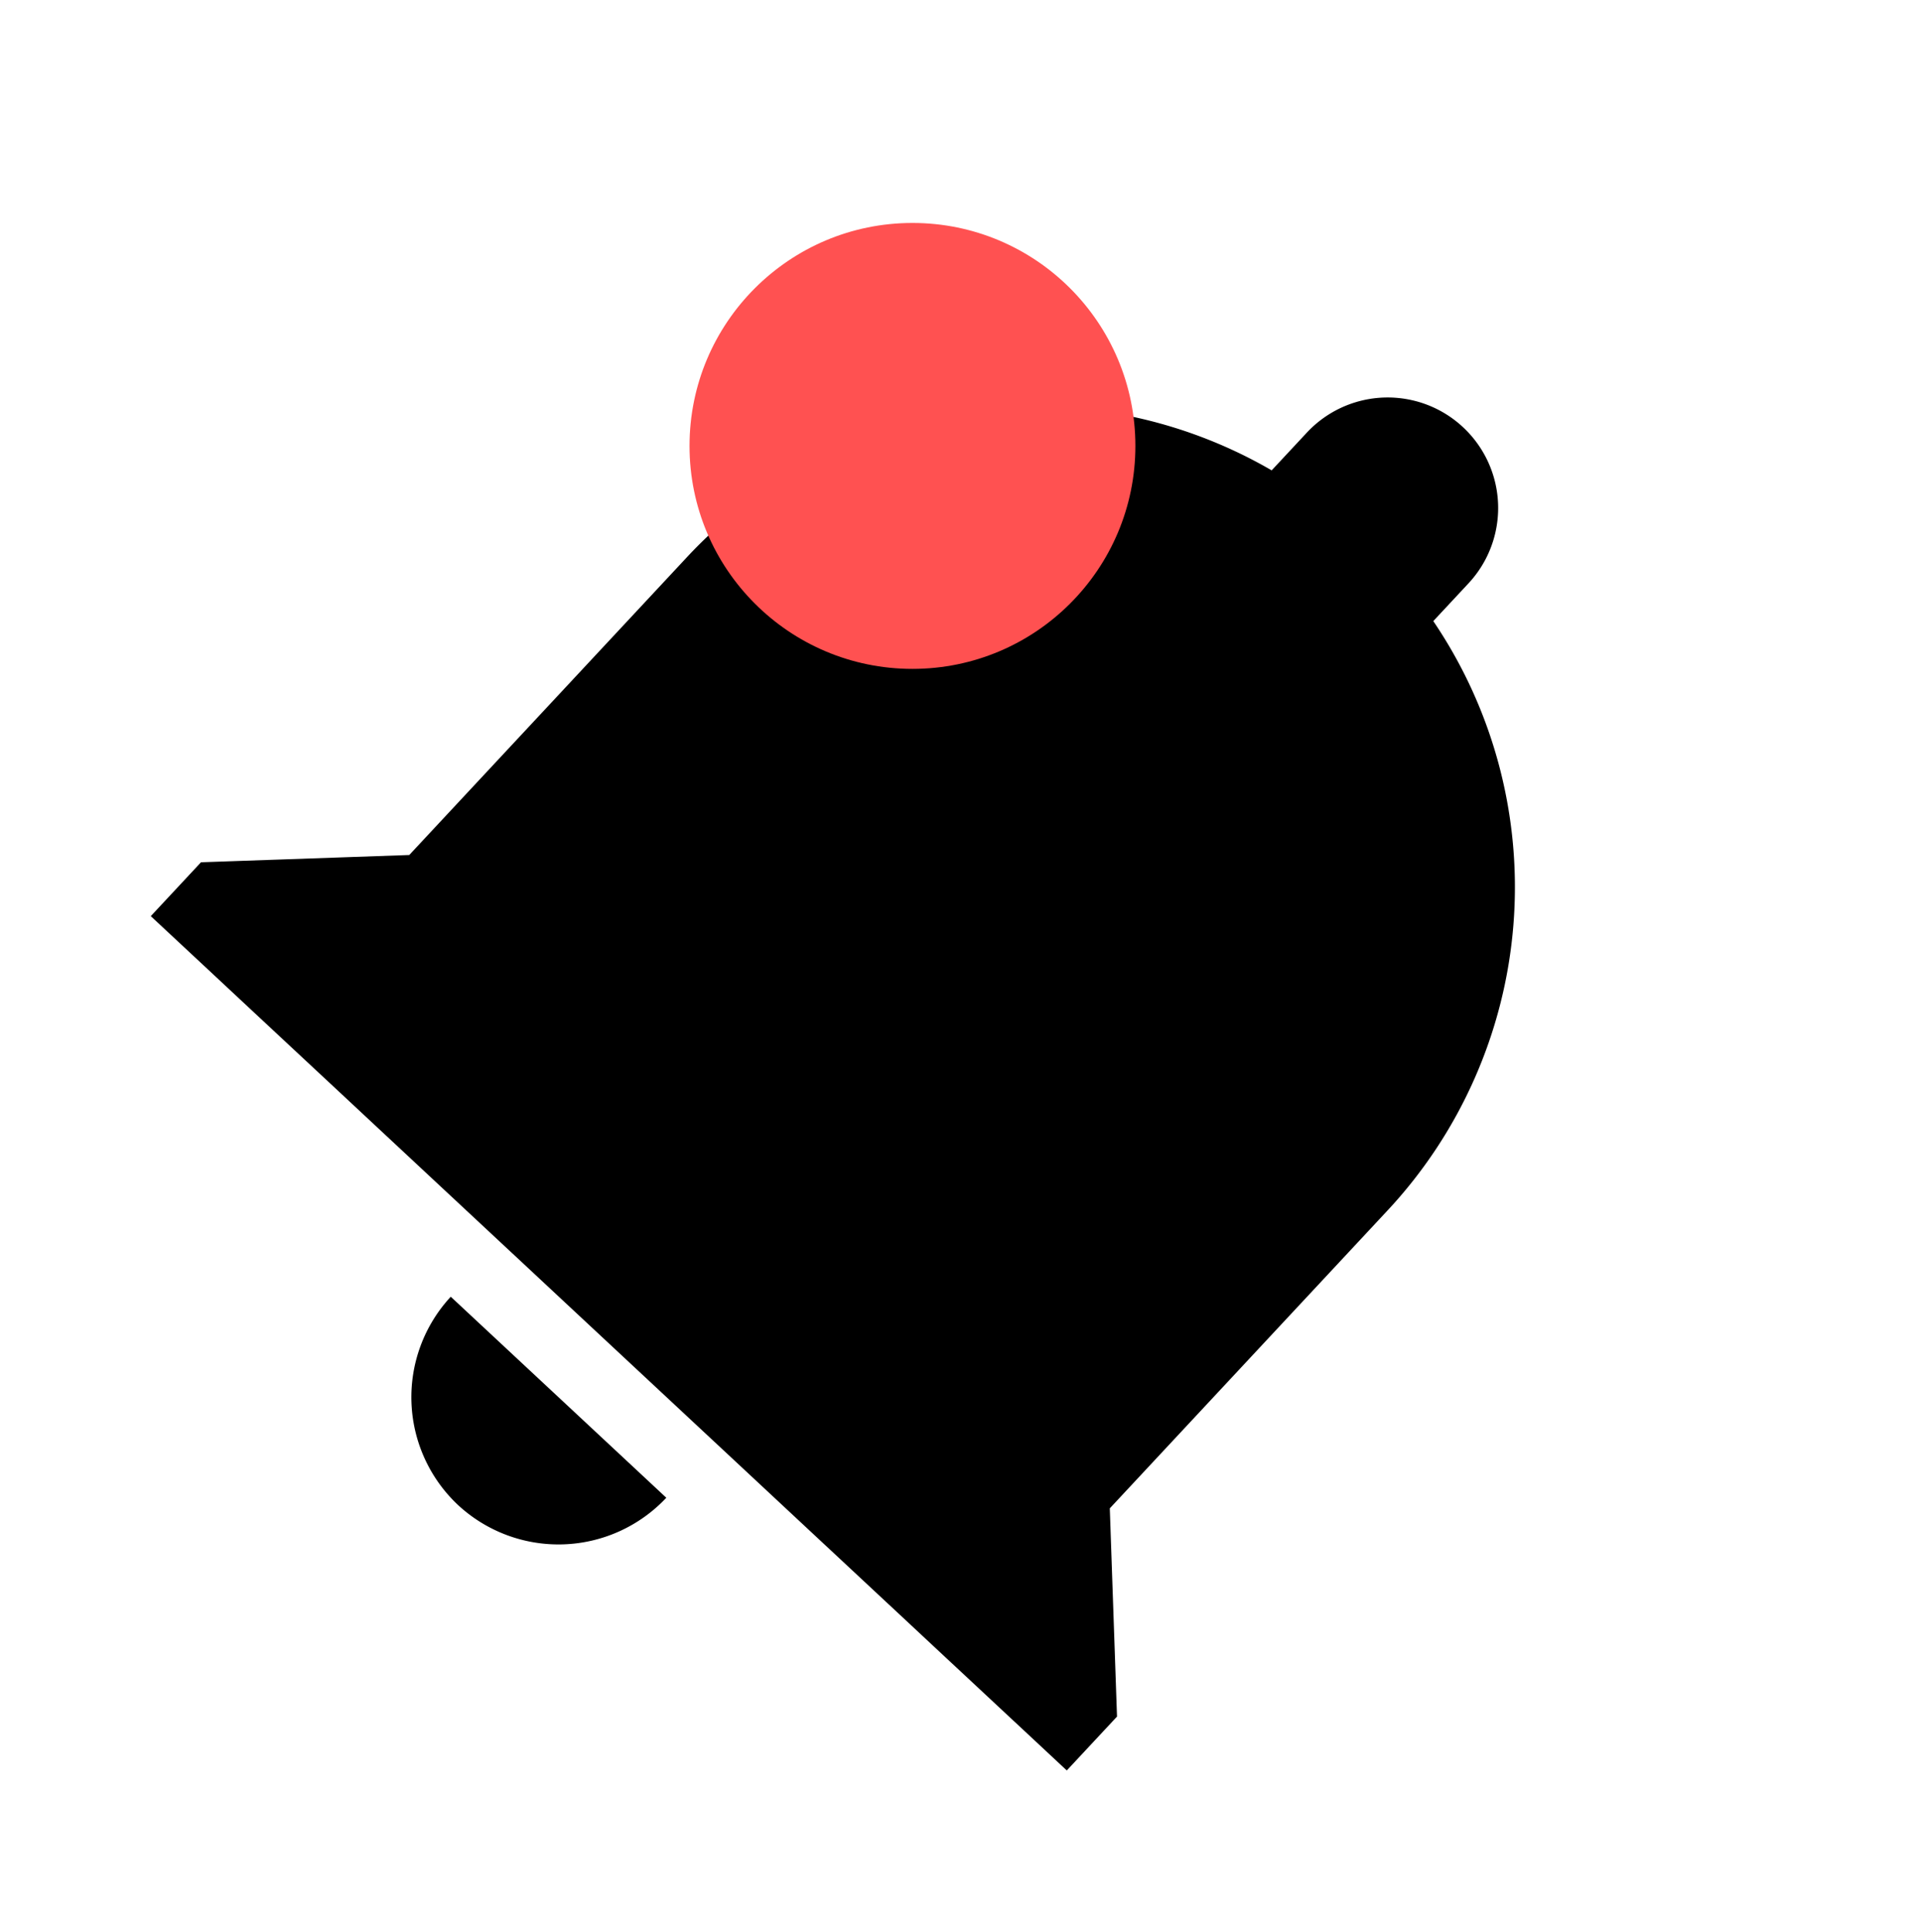 <svg xmlns="http://www.w3.org/2000/svg" width="25.851" height="25.998" viewBox="0 0 25.851 25.998">
  <g id="Group_3467" data-name="Group 3467" transform="translate(-330.721 -53)">
    <g id="Group_1049" data-name="Group 1049">
      <g id="Group_895" data-name="Group 895" transform="translate(-4 3.543)">
        <g id="notifications-button" transform="translate(348.245 49.457) rotate(43)">
          <g id="notifications" transform="translate(0 0)">
            <path id="Path_4471" data-name="Path 4471" d="M8.428,19.83a1.989,1.989,0,0,0,1.983-1.983H6.445A1.989,1.989,0,0,0,8.428,19.83Zm6.445-5.949V8.428A6.38,6.38,0,0,0,9.915,2.181V1.487a1.487,1.487,0,1,0-2.974,0v.694A6.38,6.38,0,0,0,1.983,8.428v5.453L0,15.864v.991H16.855v-.991Z"/>
          </g>
        </g>
        <circle id="Ellipse_496" data-name="Ellipse 496" cx="3" cy="3" r="3" transform="translate(344 52.457)" fill="#ff5151"/>
      </g>
    </g>
  </g>
</svg>
